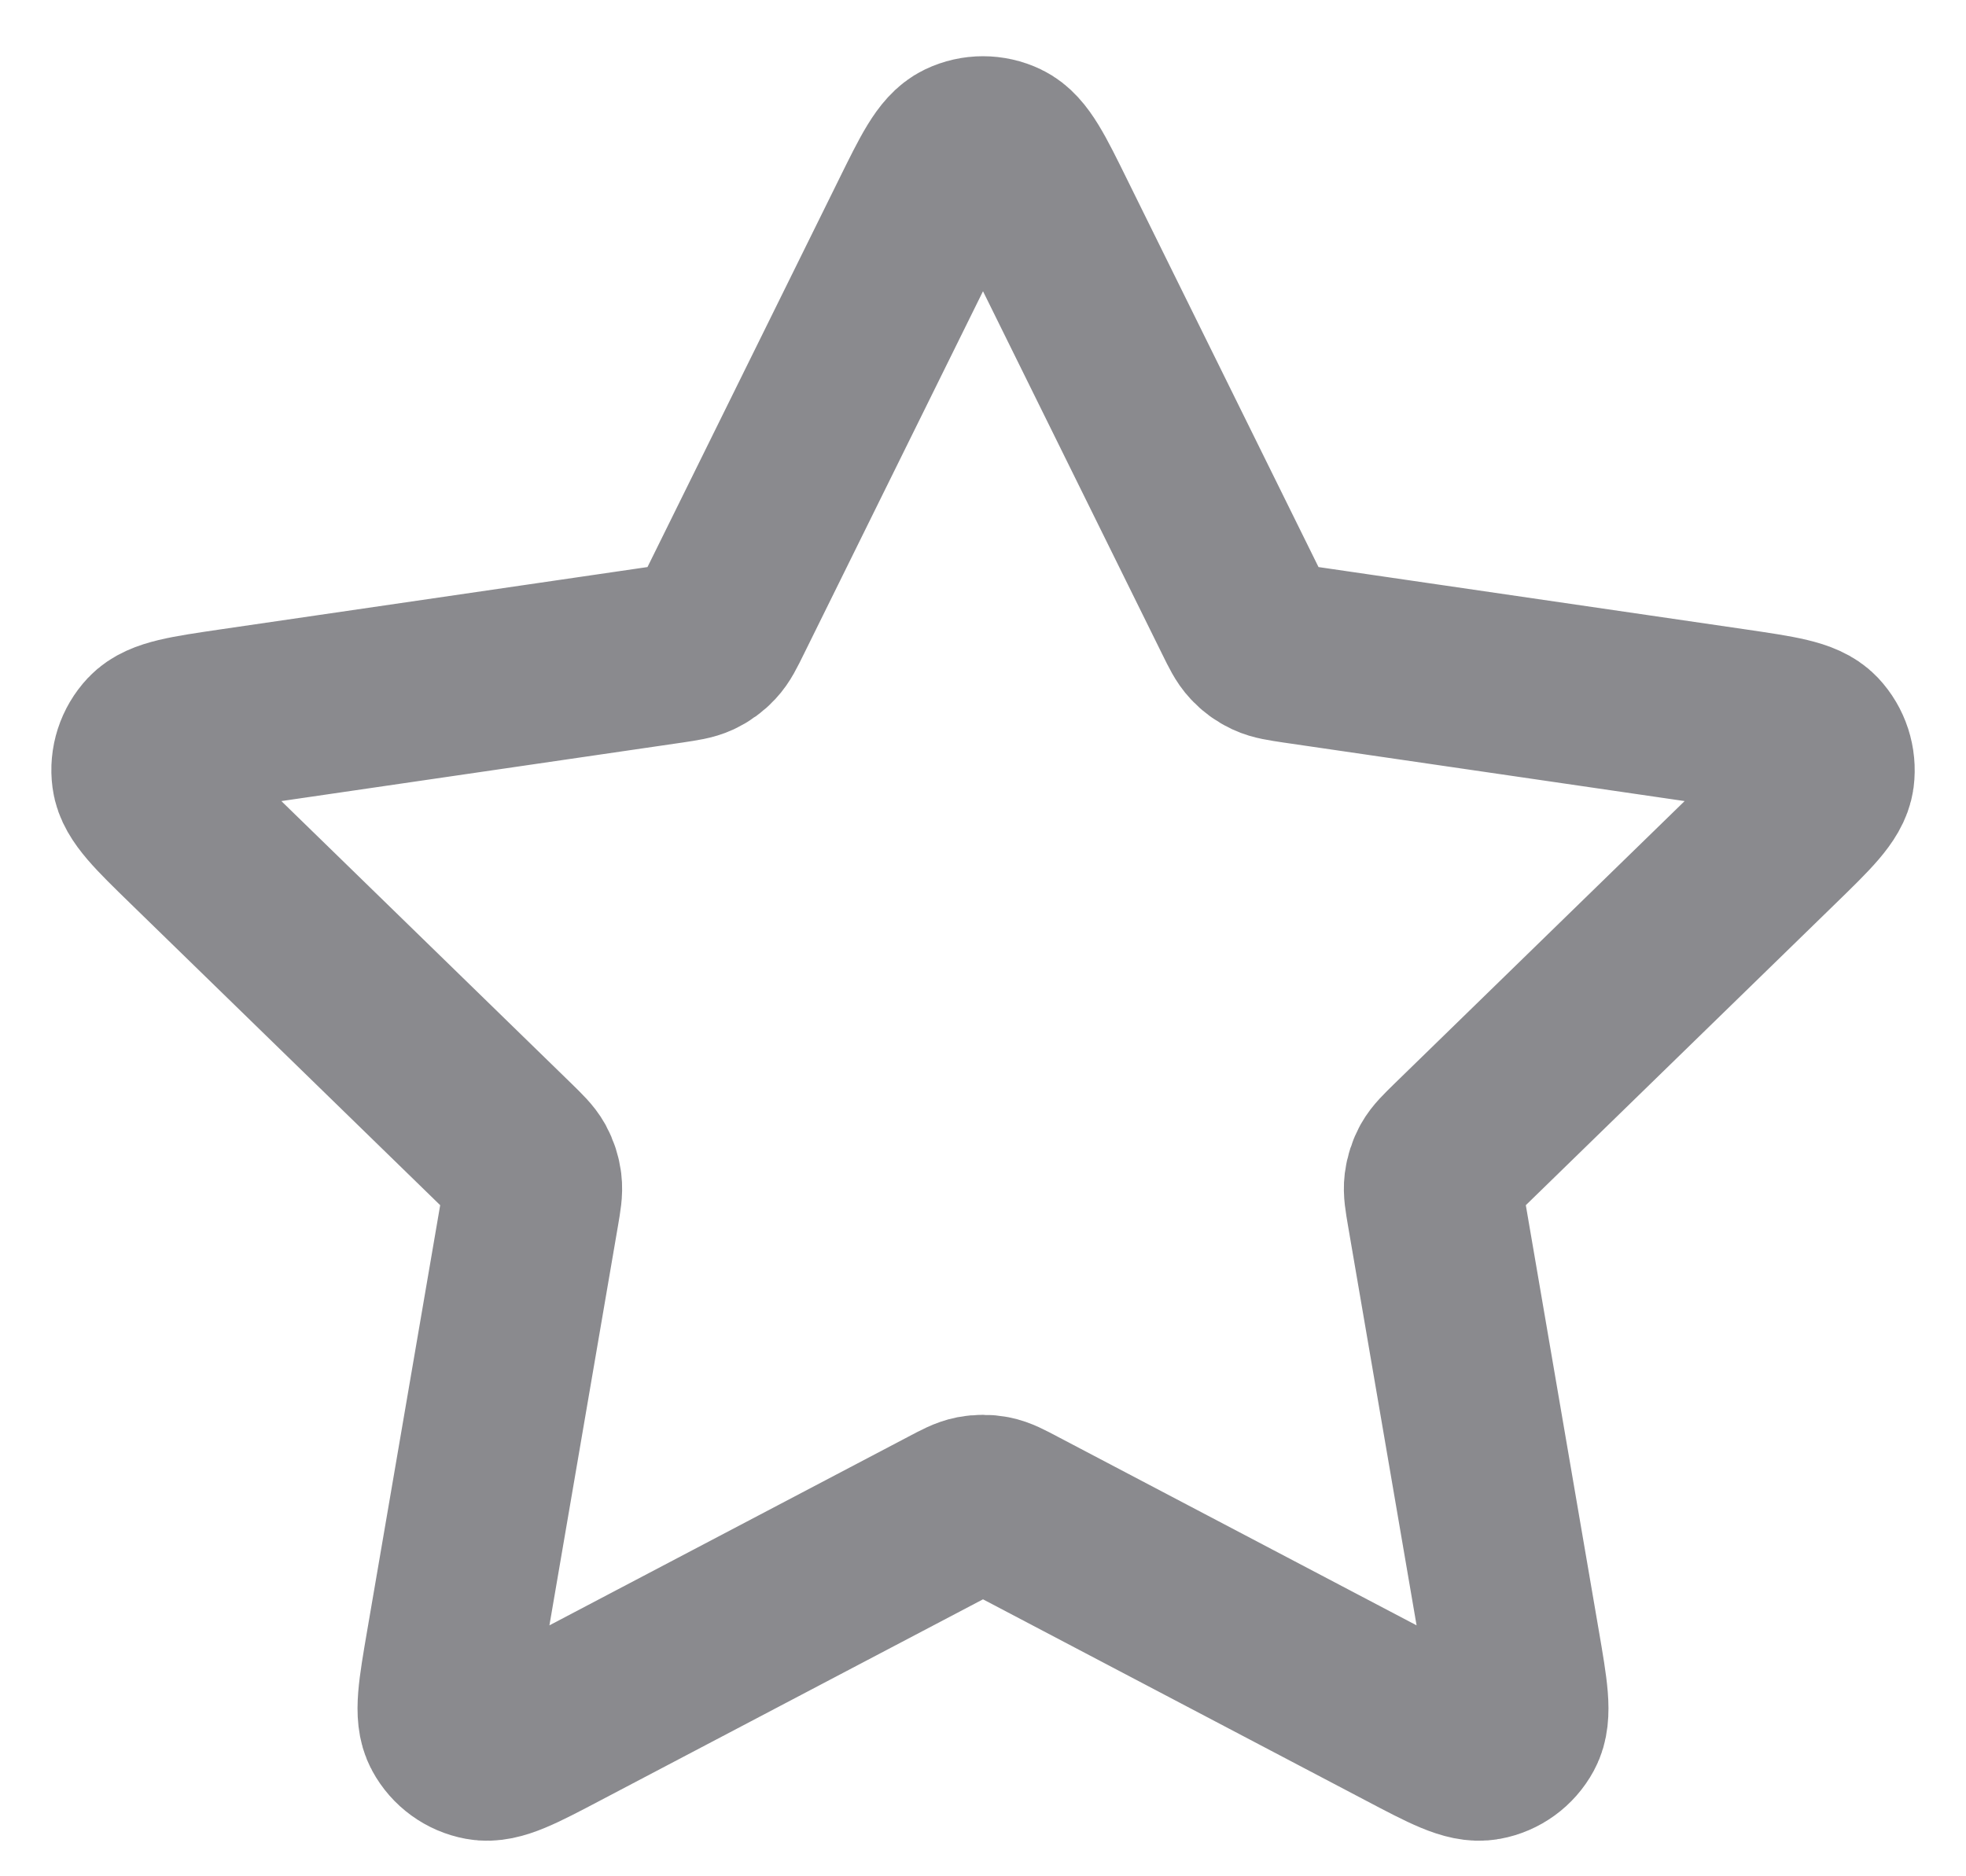 <svg width="22" height="21" viewBox="0 0 22 21" fill="none" xmlns="http://www.w3.org/2000/svg">
<path d="M10.283 2.453C10.513 1.986 10.628 1.753 10.785 1.678C10.921 1.613 11.079 1.613 11.215 1.678C11.372 1.753 11.487 1.986 11.717 2.453L13.904 6.883C13.972 7.021 14.006 7.09 14.056 7.143C14.1 7.191 14.153 7.229 14.211 7.256C14.277 7.287 14.354 7.298 14.506 7.321L19.397 8.035C19.912 8.111 20.17 8.148 20.289 8.274C20.392 8.384 20.441 8.534 20.422 8.684C20.399 8.855 20.212 9.037 19.839 9.4L16.301 12.846C16.191 12.954 16.136 13.007 16.1 13.071C16.069 13.128 16.049 13.19 16.041 13.254C16.032 13.327 16.045 13.403 16.071 13.555L16.906 18.422C16.994 18.935 17.038 19.192 16.955 19.344C16.883 19.477 16.755 19.57 16.607 19.597C16.437 19.629 16.206 19.508 15.745 19.265L11.372 16.966C11.236 16.894 11.168 16.858 11.096 16.844C11.033 16.832 10.967 16.832 10.904 16.844C10.832 16.858 10.764 16.894 10.628 16.966L6.255 19.265C5.794 19.508 5.563 19.629 5.393 19.597C5.245 19.57 5.117 19.477 5.045 19.344C4.962 19.192 5.006 18.935 5.094 18.422L5.929 13.555C5.955 13.403 5.968 13.327 5.959 13.254C5.951 13.19 5.931 13.128 5.9 13.071C5.864 13.007 5.809 12.954 5.699 12.846L2.161 9.4C1.788 9.037 1.601 8.855 1.579 8.684C1.559 8.534 1.608 8.384 1.711 8.274C1.83 8.148 2.088 8.111 2.603 8.035L7.494 7.321C7.646 7.298 7.722 7.287 7.789 7.256C7.847 7.229 7.9 7.191 7.944 7.143C7.994 7.09 8.028 7.021 8.096 6.883L10.283 2.453Z" stroke="#3C3C43" stroke-opacity="0.6" stroke-width="2" stroke-linecap="round" stroke-linejoin="round"/>
</svg>
